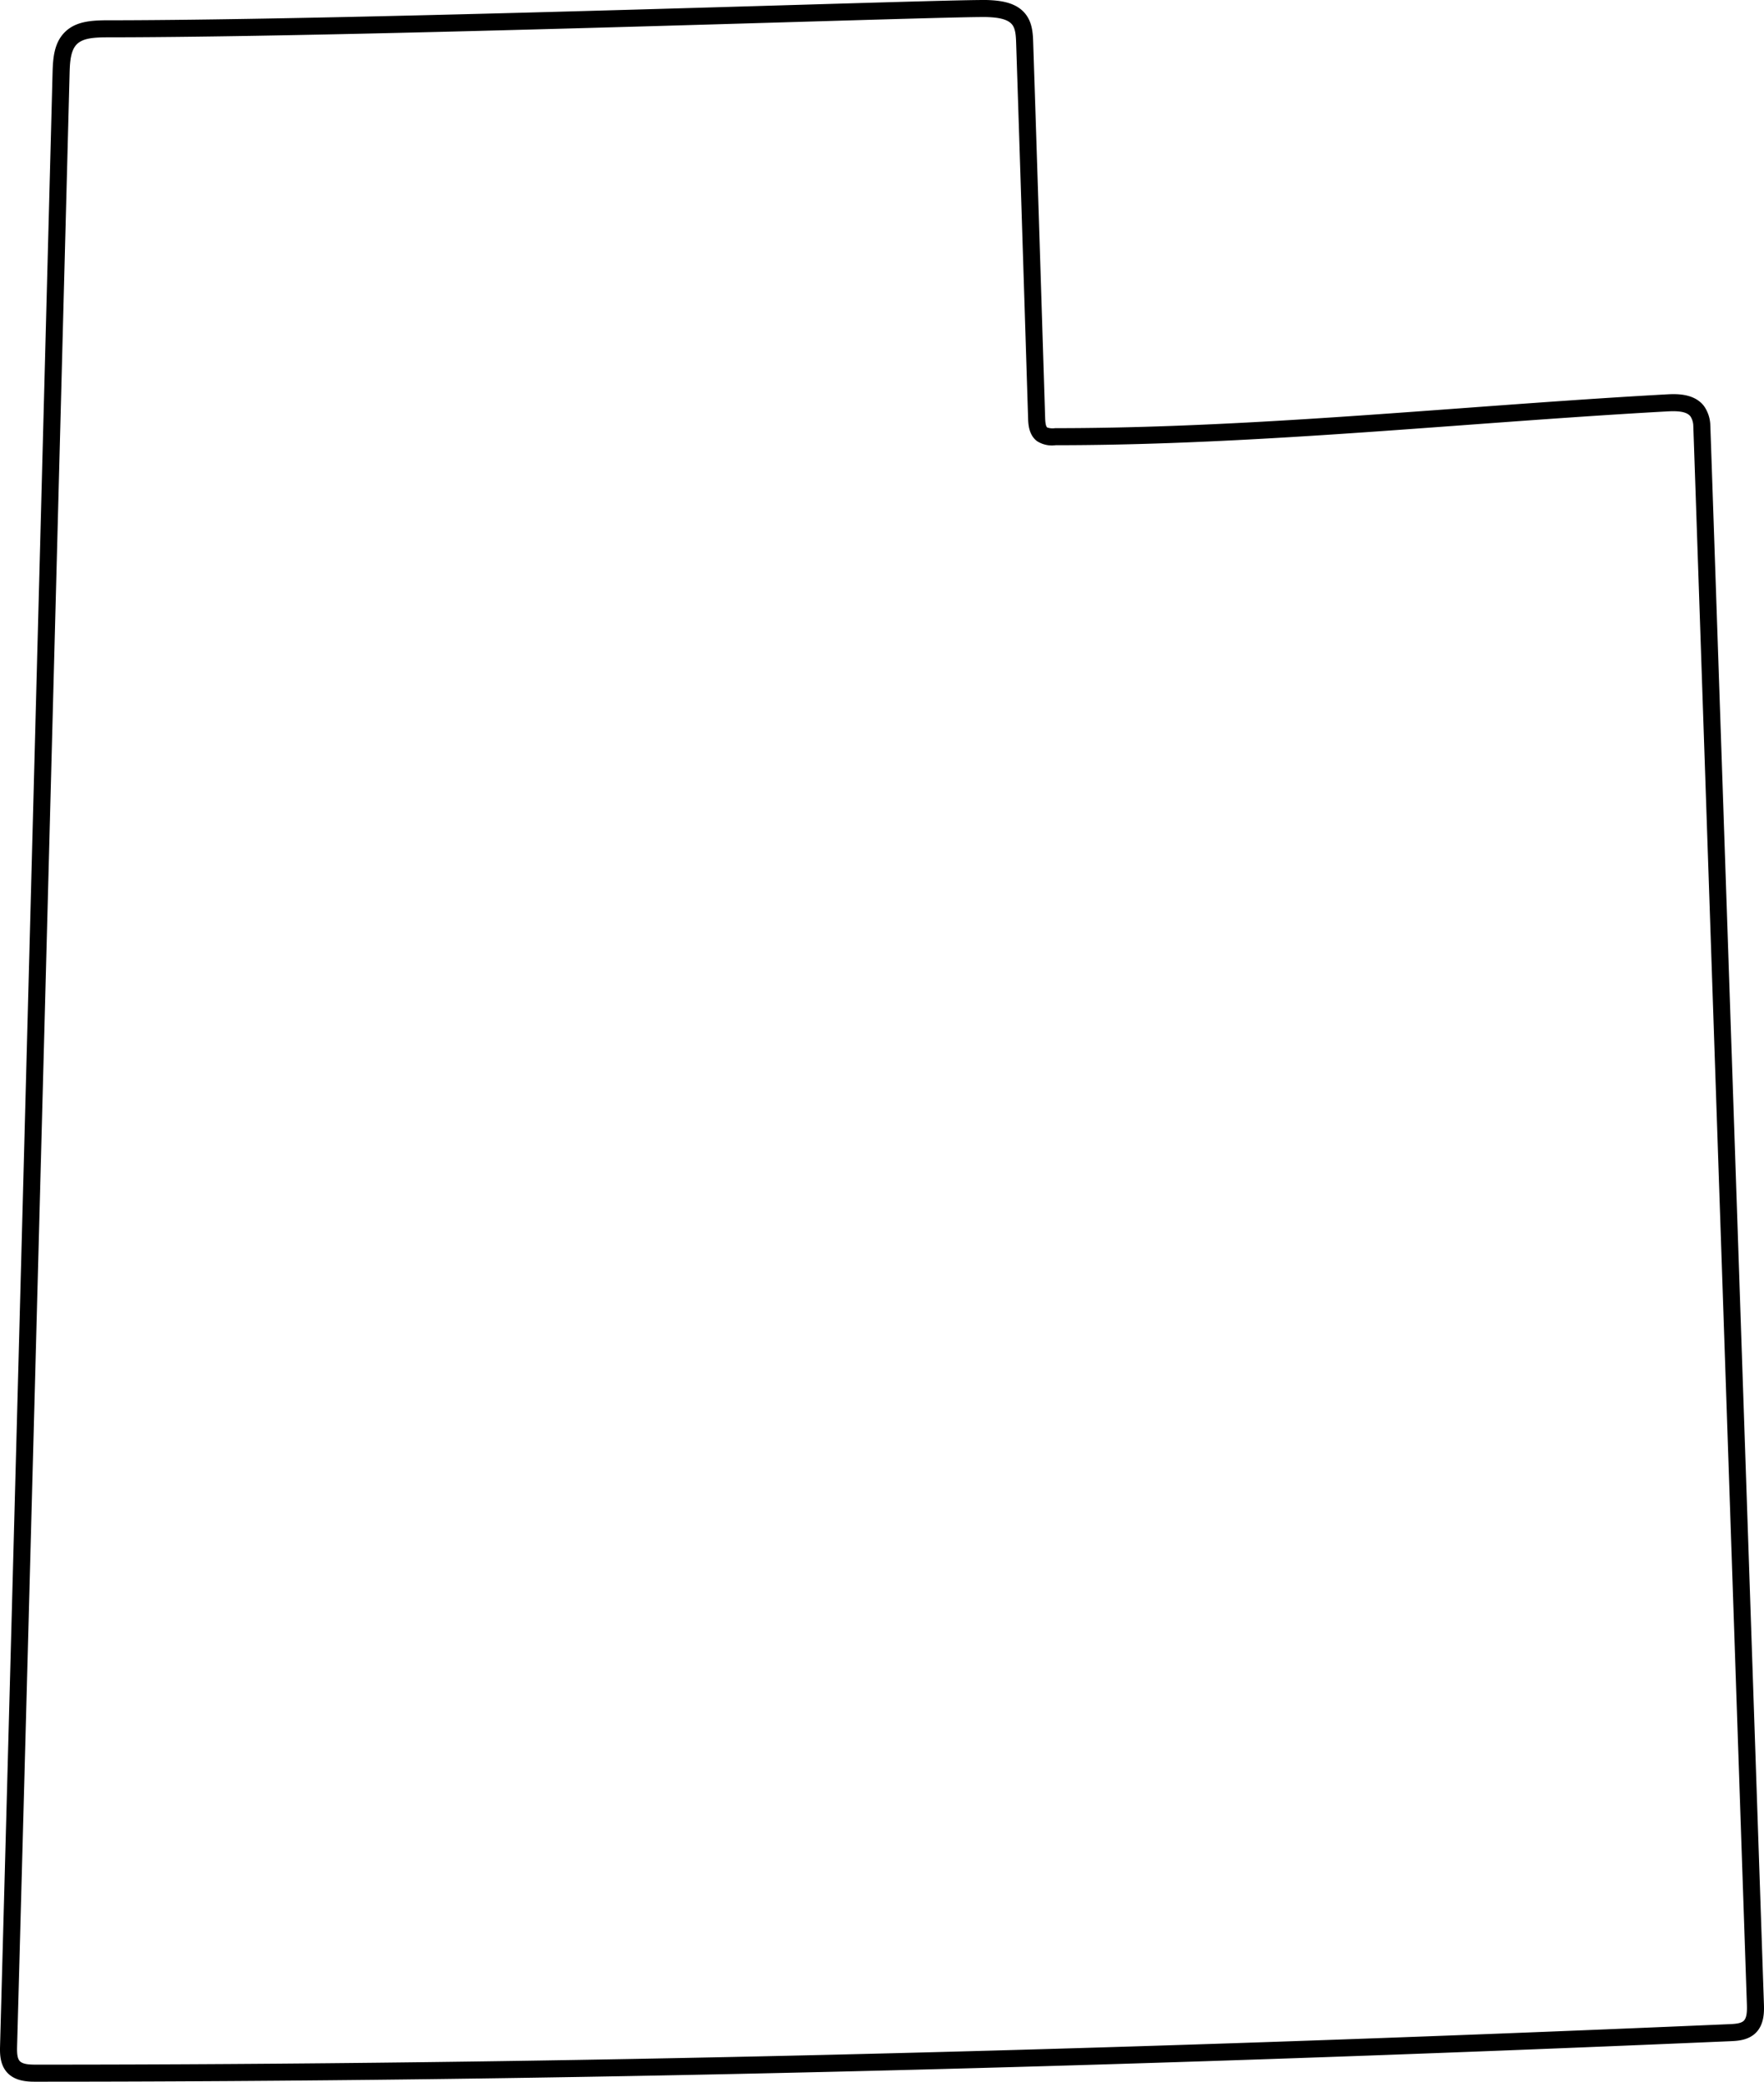 <svg id="Layer_1" data-name="Layer 1" xmlns="http://www.w3.org/2000/svg" viewBox="0 0 517.471 610.527"><path d="M556.593,703.28c-2.033-59.802-4.854-143.041-7.547-222.473-6.681-197.09-8.144-240.106-8.184-240.672a10.262,10.262,0,0,0-1.856-5.396c-2.959-3.852-8.427-3.549-11.052-3.405-19.816,1.095-40.068,2.584-59.652,4.026-39.286,2.891-79.91,5.88-119.544,5.88l-.138.004a4.847,4.847,0,0,1-2.256-.199c-.546-.406-.601-2.173-.621-2.839l-.284-9.043c-1.038-33.129-2.112-67.386-3.224-101.079-.076-2.307-.181-5.466-2.033-8.017-2.585-3.561-7.081-4.214-11.138-4.383-3.37-.139-26.806.551-59.237,1.507-59.792,1.763-150.15,4.427-200.185,4.427-4.071.088-8.302.42-11.359,3.365-3.196,3.078-3.583,7.484-3.706,11.732-.007.244-.178,6.769-.483,18.364C45.544,480.64,41.259,639.584,39.17,715.595c-.055,2.02-.148,5.4,2.007,7.833,2.316,2.615,5.981,2.766,8.199,2.766.152,0,.297,0,.434-.001,149.007,0,311.548-3.885,496.912-11.877,2.058-.09,5.167-.224,7.409-2.37C556.801,709.391,556.665,705.415,556.593,703.28Zm-5.919,5.053c-.815.78-2.438.912-4.168.986-185.29,7.989-347.761,11.873-496.708,11.873-1.878.002-3.98-.065-4.877-1.079-.78-.881-.799-2.647-.752-4.382,2.089-76.011,6.374-234.958,14.924-560.521.304-11.586.475-18.106.482-18.351.093-3.216.337-6.504,2.176-8.275,1.76-1.695,4.788-1.898,7.945-1.967,50.055,0,140.457-2.666,200.278-4.429,28.629-.844,51.722-1.525,57.716-1.525.52,0,.911.005,1.166.016,2.861.119,5.966.488,7.3,2.325.88,1.212,1.011,3.092,1.081,5.244,1.112,33.688,2.186,67.943,3.225,101.07l.283,9.042c.049,1.573.149,4.848,2.636,6.696a8.094,8.094,0,0,0,5.445,1.183c39.797-.003,80.487-2.998,119.843-5.894,19.562-1.439,39.79-2.928,59.561-4.02,2.694-.149,5.618-.093,6.812,1.458a5.265,5.265,0,0,1,.838,2.757c.121,2.973,4.031,118.34,8.17,240.436,2.692,79.432,5.514,162.672,7.547,222.474C551.659,705.325,551.646,707.402,550.674,708.333Z" transform="translate(-39.15 -115.666)"/></svg>
